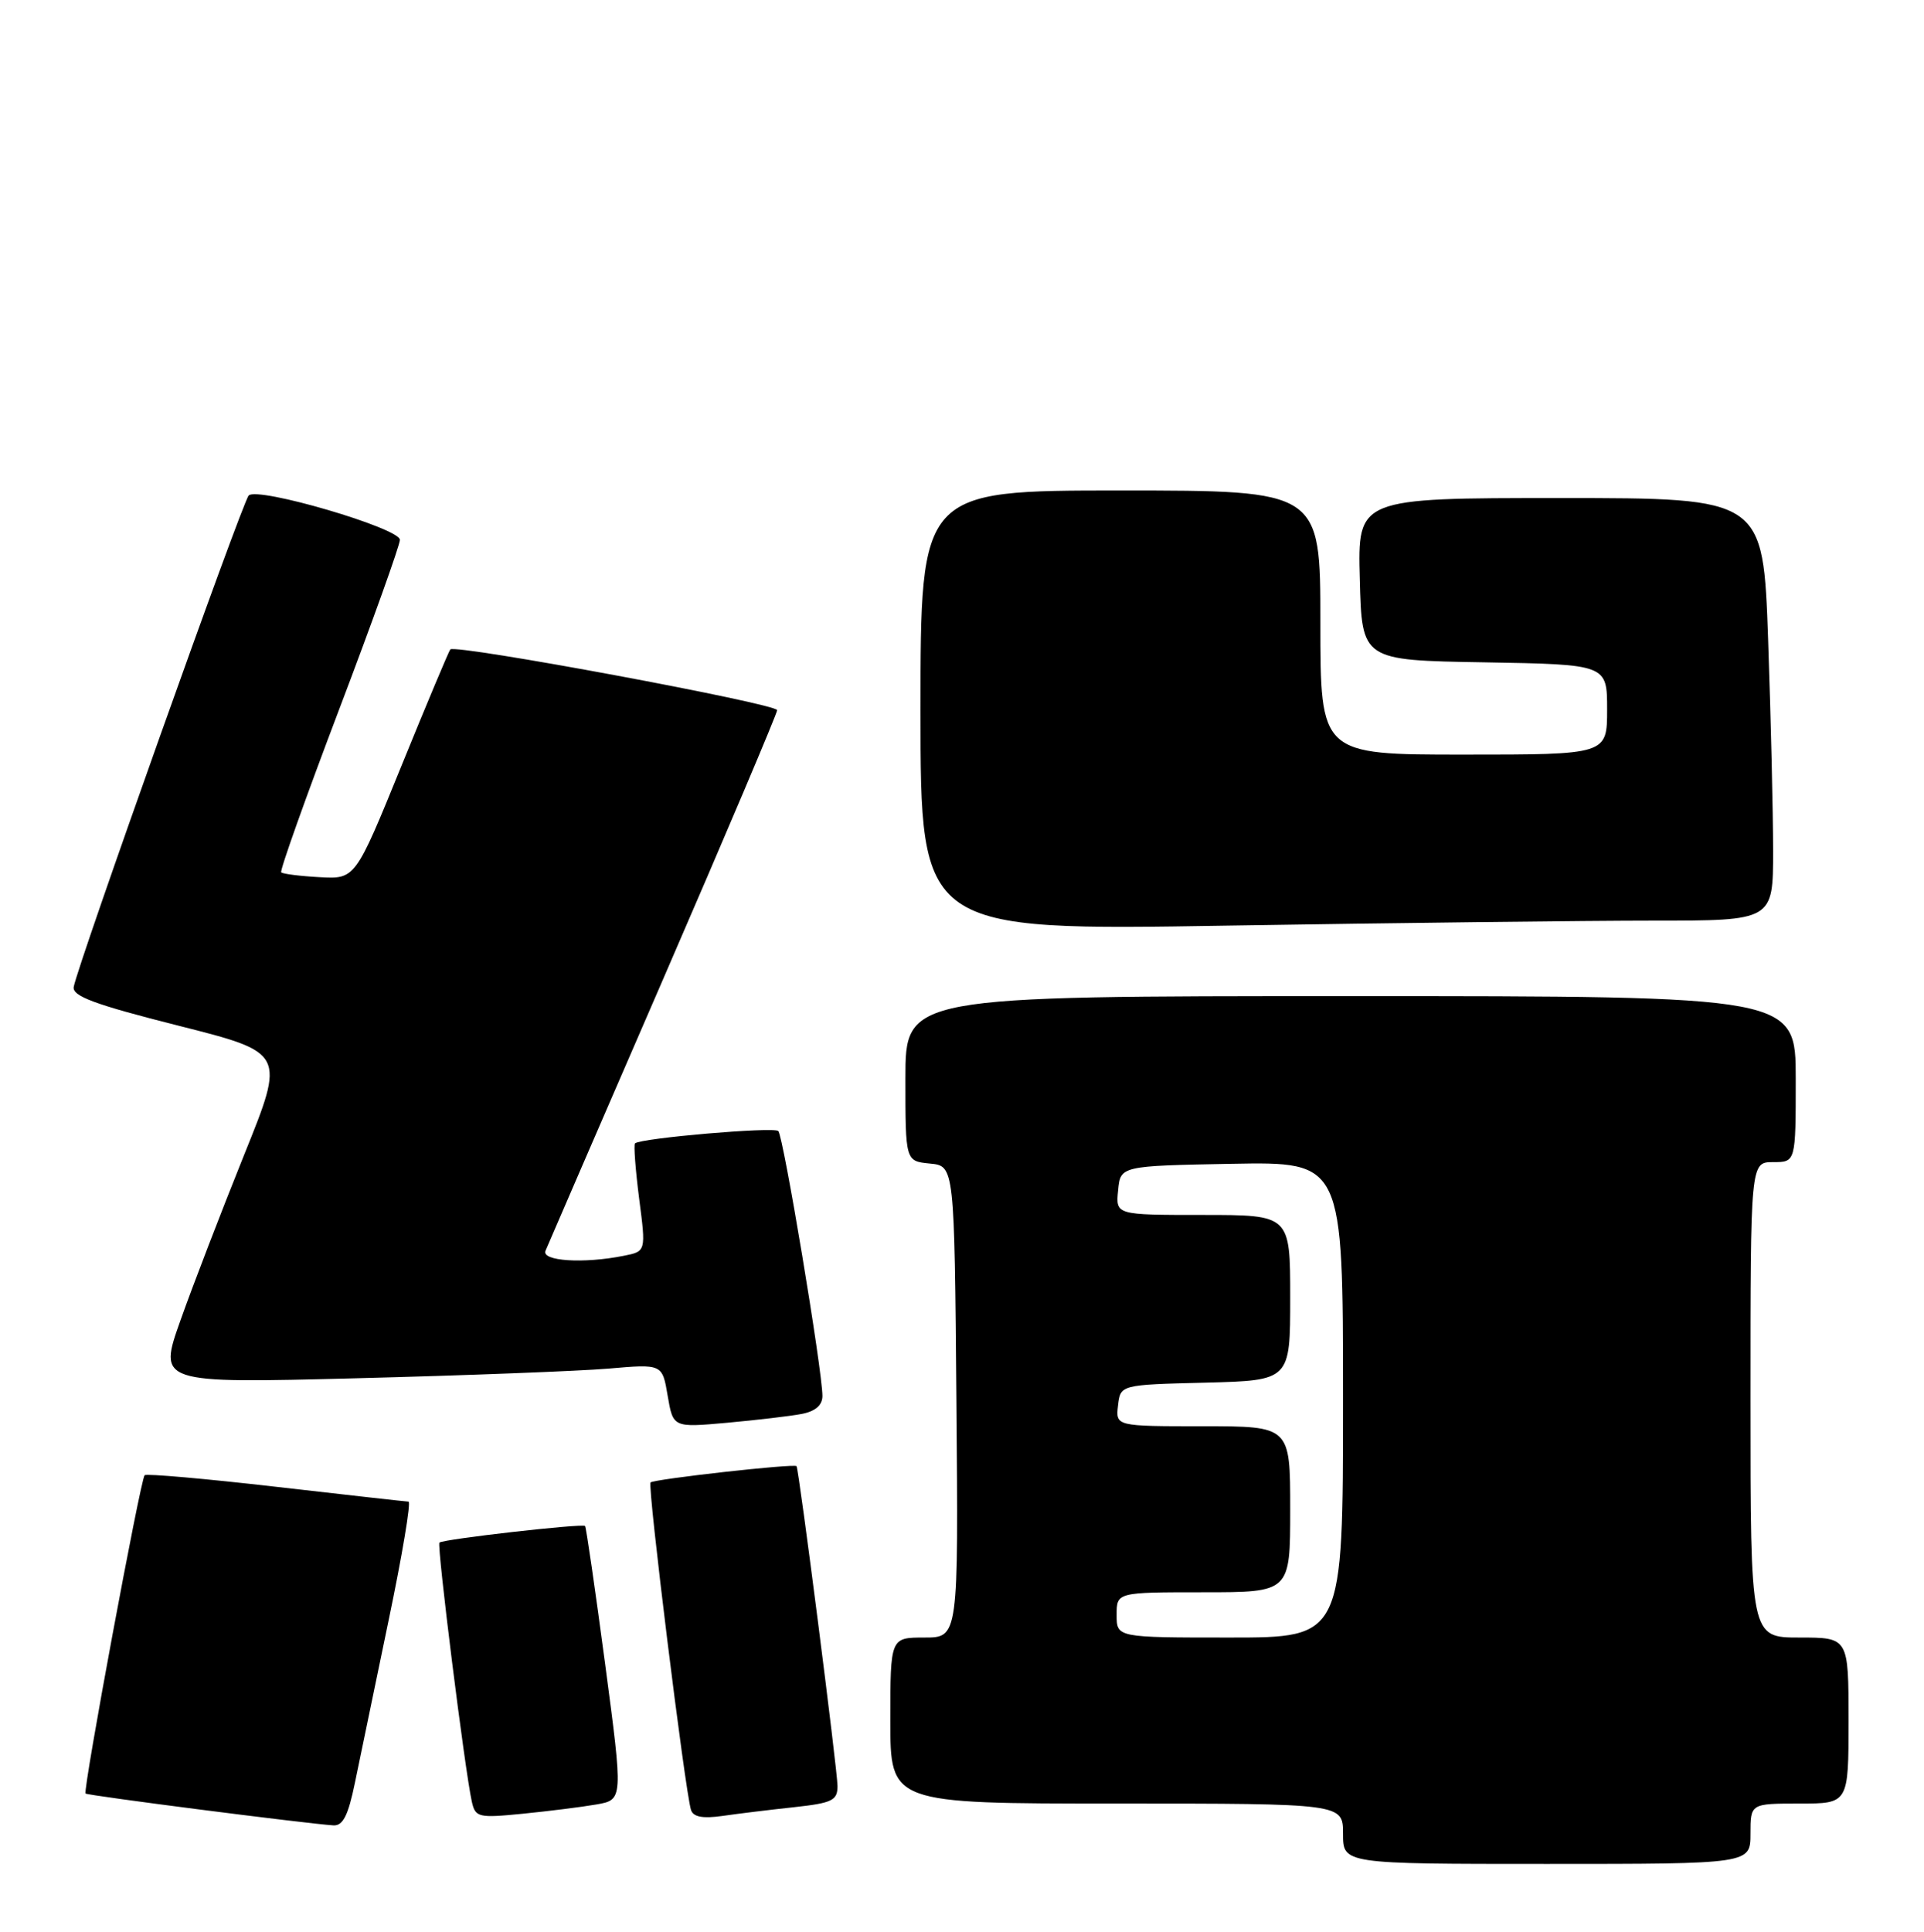 <?xml version="1.0" encoding="UTF-8" standalone="no"?>
<!DOCTYPE svg PUBLIC "-//W3C//DTD SVG 1.1//EN" "http://www.w3.org/Graphics/SVG/1.1/DTD/svg11.dtd" >
<svg xmlns="http://www.w3.org/2000/svg" xmlns:xlink="http://www.w3.org/1999/xlink" version="1.1" viewBox="0 0 255 256">
 <g >
 <path fill="currentColor"
d=" M 232.00 243.00 C 232.00 239.00 232.00 239.00 238.50 239.00 C 245.00 239.00 245.00 239.00 245.00 228.00 C 245.00 217.00 245.00 217.00 238.50 217.00 C 232.00 217.00 232.00 217.00 232.00 185.50 C 232.00 154.00 232.00 154.00 235.00 154.00 C 238.00 154.00 238.00 154.00 238.00 143.00 C 238.00 132.00 238.00 132.00 179.00 132.00 C 120.00 132.00 120.00 132.00 120.00 142.94 C 120.00 153.87 120.00 153.87 123.25 154.19 C 126.50 154.50 126.50 154.50 126.76 185.75 C 127.03 217.00 127.03 217.00 122.51 217.00 C 118.00 217.00 118.00 217.00 118.00 228.00 C 118.00 239.00 118.00 239.00 148.00 239.00 C 178.00 239.00 178.00 239.00 178.00 243.00 C 178.00 247.00 178.00 247.00 205.00 247.00 C 232.00 247.00 232.00 247.00 232.00 243.00 Z  M 47.04 236.25 C 47.69 233.09 49.70 223.41 51.50 214.75 C 53.31 206.09 54.50 198.99 54.14 198.99 C 53.79 198.98 45.87 198.09 36.55 197.02 C 27.23 195.95 19.41 195.26 19.17 195.49 C 18.62 196.04 10.96 237.29 11.34 237.67 C 11.61 237.94 40.36 241.63 44.18 241.89 C 45.45 241.97 46.15 240.59 47.04 236.25 Z  M 79.04 239.12 C 82.59 238.50 82.59 238.50 80.20 220.50 C 78.88 210.60 77.69 202.38 77.54 202.22 C 77.20 201.86 58.70 203.96 58.24 204.42 C 57.88 204.78 61.61 234.60 62.53 238.73 C 63.00 240.84 63.39 240.93 69.26 240.35 C 72.69 240.01 77.09 239.46 79.04 239.12 Z  M 105.25 239.48 C 110.30 238.93 111.00 238.59 111.00 236.68 C 111.00 234.61 105.89 194.73 105.57 194.29 C 105.30 193.92 86.67 196.00 86.22 196.45 C 85.79 196.87 90.79 237.31 91.58 239.84 C 91.88 240.78 93.13 241.01 95.75 240.64 C 97.81 240.34 102.09 239.82 105.25 239.48 Z  M 106.25 187.37 C 108.07 187.02 109.00 186.21 109.00 184.99 C 109.00 181.62 103.82 150.51 103.15 149.88 C 102.53 149.30 84.88 150.82 84.16 151.52 C 83.97 151.70 84.22 155.00 84.71 158.84 C 85.62 165.83 85.62 165.83 82.68 166.41 C 77.37 167.48 71.74 167.12 72.30 165.75 C 72.58 165.06 79.61 148.84 87.91 129.70 C 96.21 110.56 103.00 94.54 103.00 94.11 C 103.00 93.26 60.29 85.32 59.68 86.06 C 59.48 86.30 56.56 93.25 53.20 101.50 C 47.09 116.50 47.09 116.50 42.37 116.24 C 39.77 116.10 37.48 115.81 37.27 115.60 C 37.06 115.40 40.52 105.68 44.95 94.01 C 49.38 82.35 53.00 72.23 53.00 71.54 C 53.00 69.99 34.13 64.46 32.96 65.66 C 32.13 66.51 10.27 127.90 9.77 130.78 C 9.56 132.01 12.53 133.11 23.66 135.92 C 37.82 139.50 37.82 139.50 32.37 153.00 C 29.38 160.43 25.58 170.28 23.94 174.91 C 20.95 183.31 20.95 183.31 47.22 182.64 C 61.68 182.27 76.71 181.69 80.64 181.36 C 87.78 180.74 87.78 180.74 88.49 184.96 C 89.21 189.18 89.21 189.18 96.35 188.54 C 100.28 188.18 104.74 187.66 106.25 187.37 Z  M 219.16 122.00 C 235.00 122.00 235.00 122.00 235.00 112.75 C 235.00 107.66 234.70 95.06 234.34 84.75 C 233.68 66.00 233.68 66.00 206.81 66.00 C 179.93 66.00 179.93 66.00 180.22 76.75 C 180.50 87.50 180.50 87.50 196.75 87.77 C 213.00 88.05 213.00 88.05 213.00 94.02 C 213.00 100.00 213.00 100.00 194.00 100.00 C 175.00 100.00 175.00 100.00 175.00 82.50 C 175.00 65.00 175.00 65.00 148.50 65.00 C 122.00 65.00 122.00 65.00 122.00 94.16 C 122.00 123.33 122.00 123.33 162.66 122.66 C 185.03 122.30 210.45 122.00 219.16 122.00 Z  M 148.00 214.00 C 148.00 211.00 148.00 211.00 159.50 211.00 C 171.00 211.00 171.00 211.00 171.00 200.00 C 171.00 189.00 171.00 189.00 159.43 189.00 C 147.87 189.00 147.87 189.00 148.18 186.25 C 148.50 183.50 148.50 183.50 159.75 183.22 C 171.00 182.93 171.00 182.93 171.00 171.97 C 171.00 161.00 171.00 161.00 159.44 161.00 C 147.87 161.00 147.87 161.00 148.19 157.75 C 148.50 154.50 148.50 154.50 163.25 154.22 C 178.00 153.95 178.00 153.95 178.00 185.47 C 178.00 217.00 178.00 217.00 163.00 217.00 C 148.00 217.00 148.00 217.00 148.00 214.00 Z "/>
</g>
</svg>